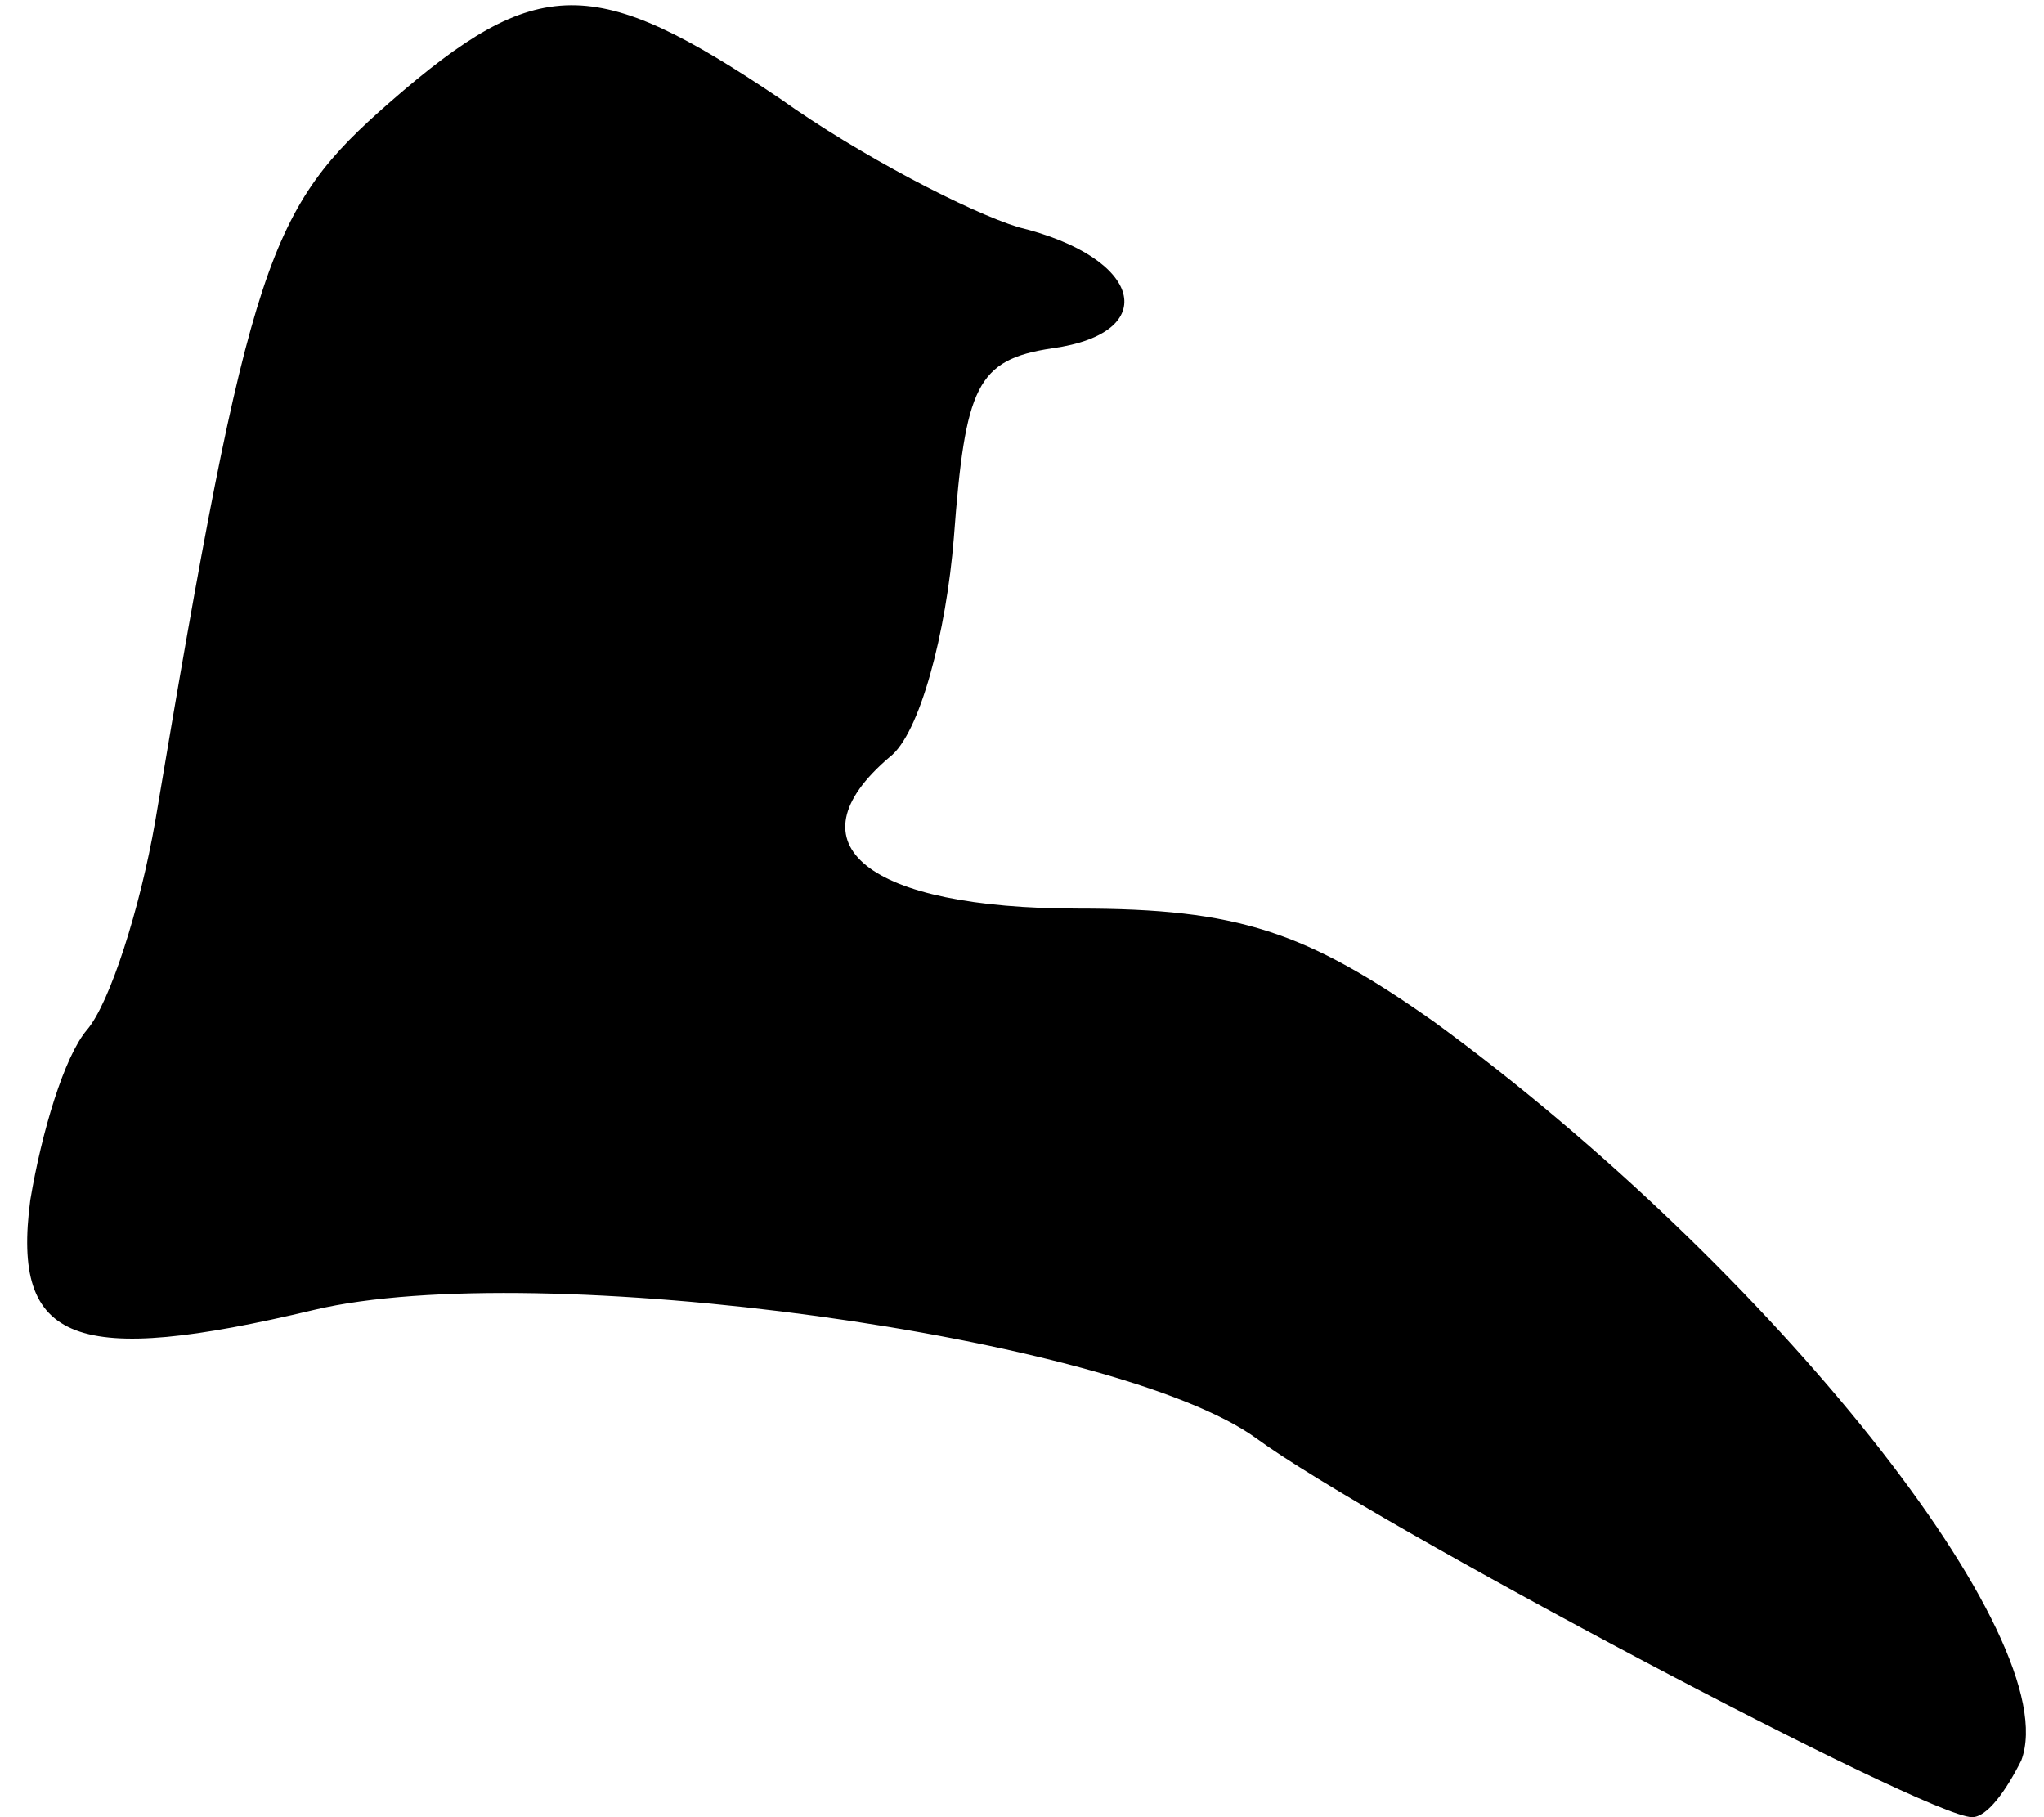 <?xml version="1.0" standalone="no"?>
<!DOCTYPE svg PUBLIC "-//W3C//DTD SVG 20010904//EN"
 "http://www.w3.org/TR/2001/REC-SVG-20010904/DTD/svg10.dtd">
<svg version="1.0" xmlns="http://www.w3.org/2000/svg"
 width="54pt" height="48pt" viewBox="0 0 54 48"
 preserveAspectRatio="xMidYMid meet">
<g transform="translate(0,48) scale(0.1,-0.1)"
fill="#000000" stroke="none">
<path fill="#000000" stroke="none" d="M103 453 c-32 -28 -37 -41 -62 -190 -4
-23 -12 -48 -18 -55 -6 -7 -12 -27 -15 -45 -5 -38 12 -44 75 -29 59 14 212 -7
249 -34 30 -22 177 -100 189 -100 4 0 9 7 13 15 12 32 -66 130 -155 195 -34
24 -52 30 -94 30 -56 0 -77 17 -50 40 8 6 15 33 17 58 3 40 6 47 26 50 29 4
24 24 -9 32 -13 4 -42 19 -63 34 -49 33 -64 33 -103 -1z"/>
</g>
</svg>
